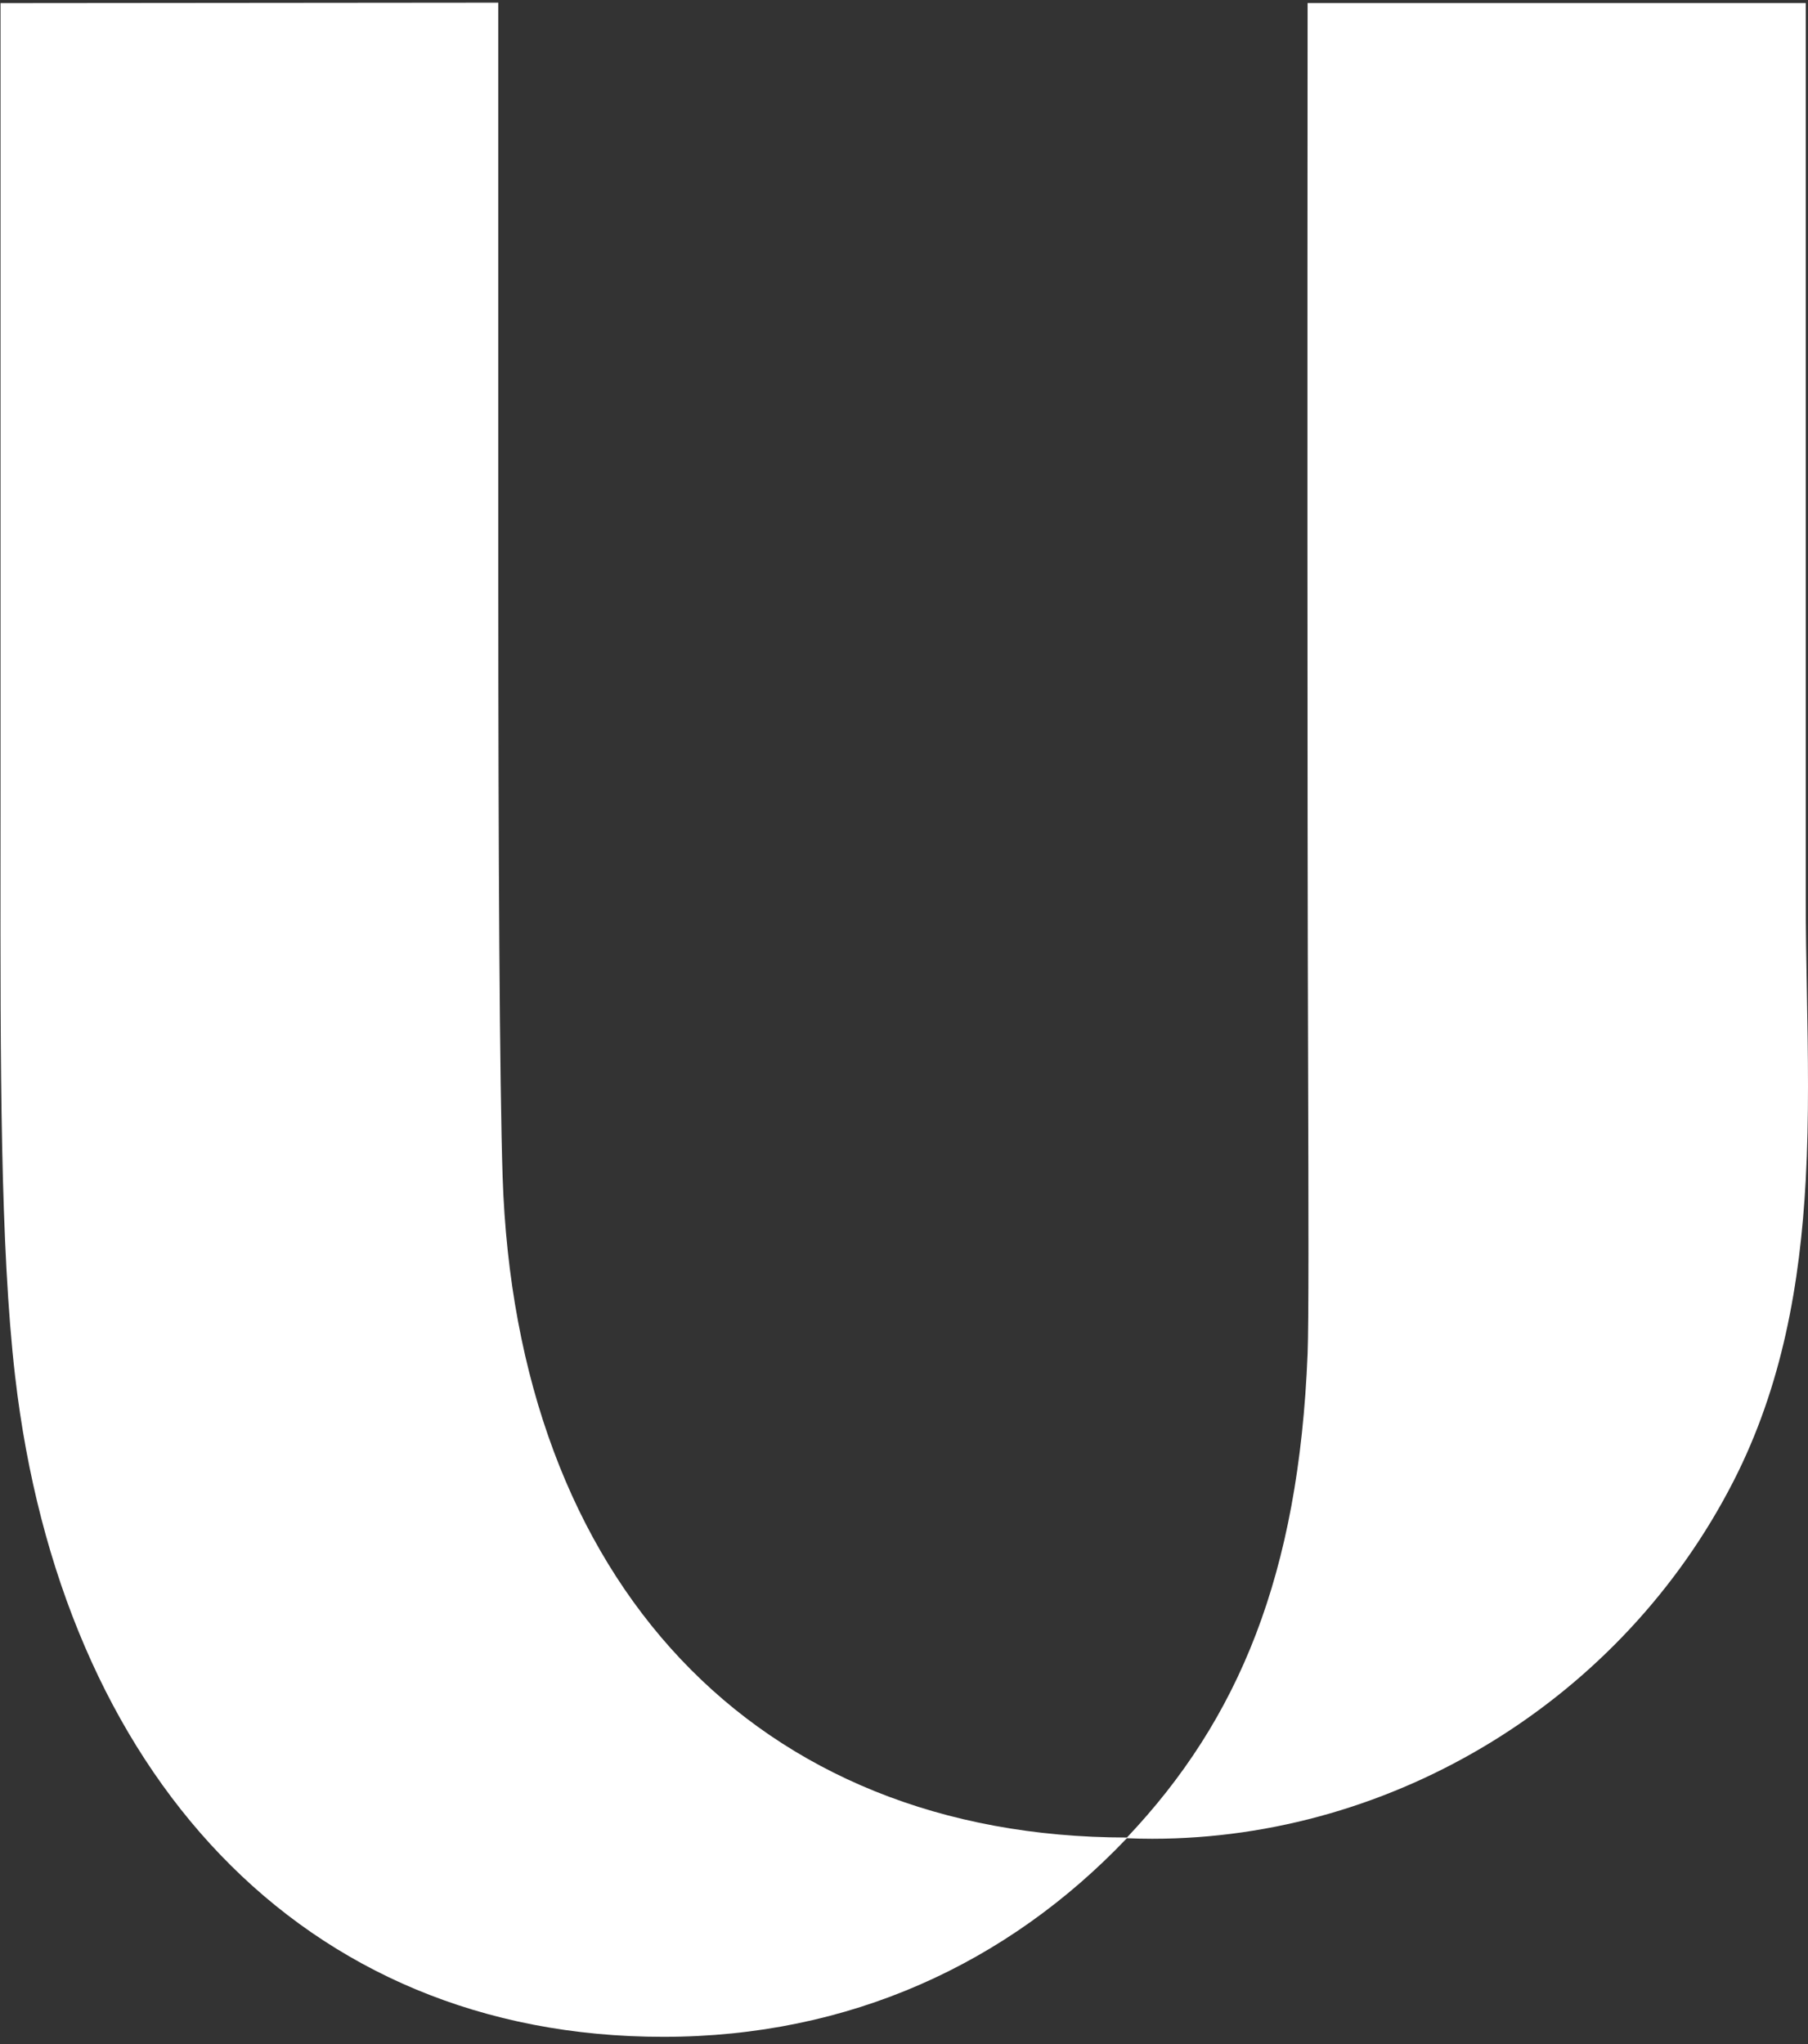 <svg width="69" height="78" viewBox="0 0 69 78" fill="none" xmlns="http://www.w3.org/2000/svg">
<rect x="0" y="0" width="69" height="78" fill="#333333" stroke="none"/>
<path d="M68.914 45.019C69.043 42.638 69 40.233 68.957 37.847C68.935 36.661 68.914 35.48 68.914 34.308V0.115H49.903C49.903 0.115 49.889 16.958 49.903 31.439C49.905 34.766 49.914 37.969 49.922 40.817C49.938 46.312 49.949 50.482 49.903 51.658C49.566 60.092 47.278 65.608 43.008 70.119C28.855 70.109 19.692 60.383 19.182 44.905C19.066 41.352 19.017 32.532 19.017 22.318V0.101L0.02 0.118V30.157C0.02 31.002 0.019 31.835 0.019 32.658C0.013 40.677 0.008 47.599 0.576 52.51C2.326 67.631 11.492 77.724 25.316 77.724C32.412 77.724 38.453 74.93 43.006 70.145C43.326 70.159 43.65 70.166 43.973 70.166C53.234 70.166 61.921 64.819 66.16 56.515C68.013 52.89 68.699 48.988 68.914 45.019Z" fill="white"/>
</svg>
